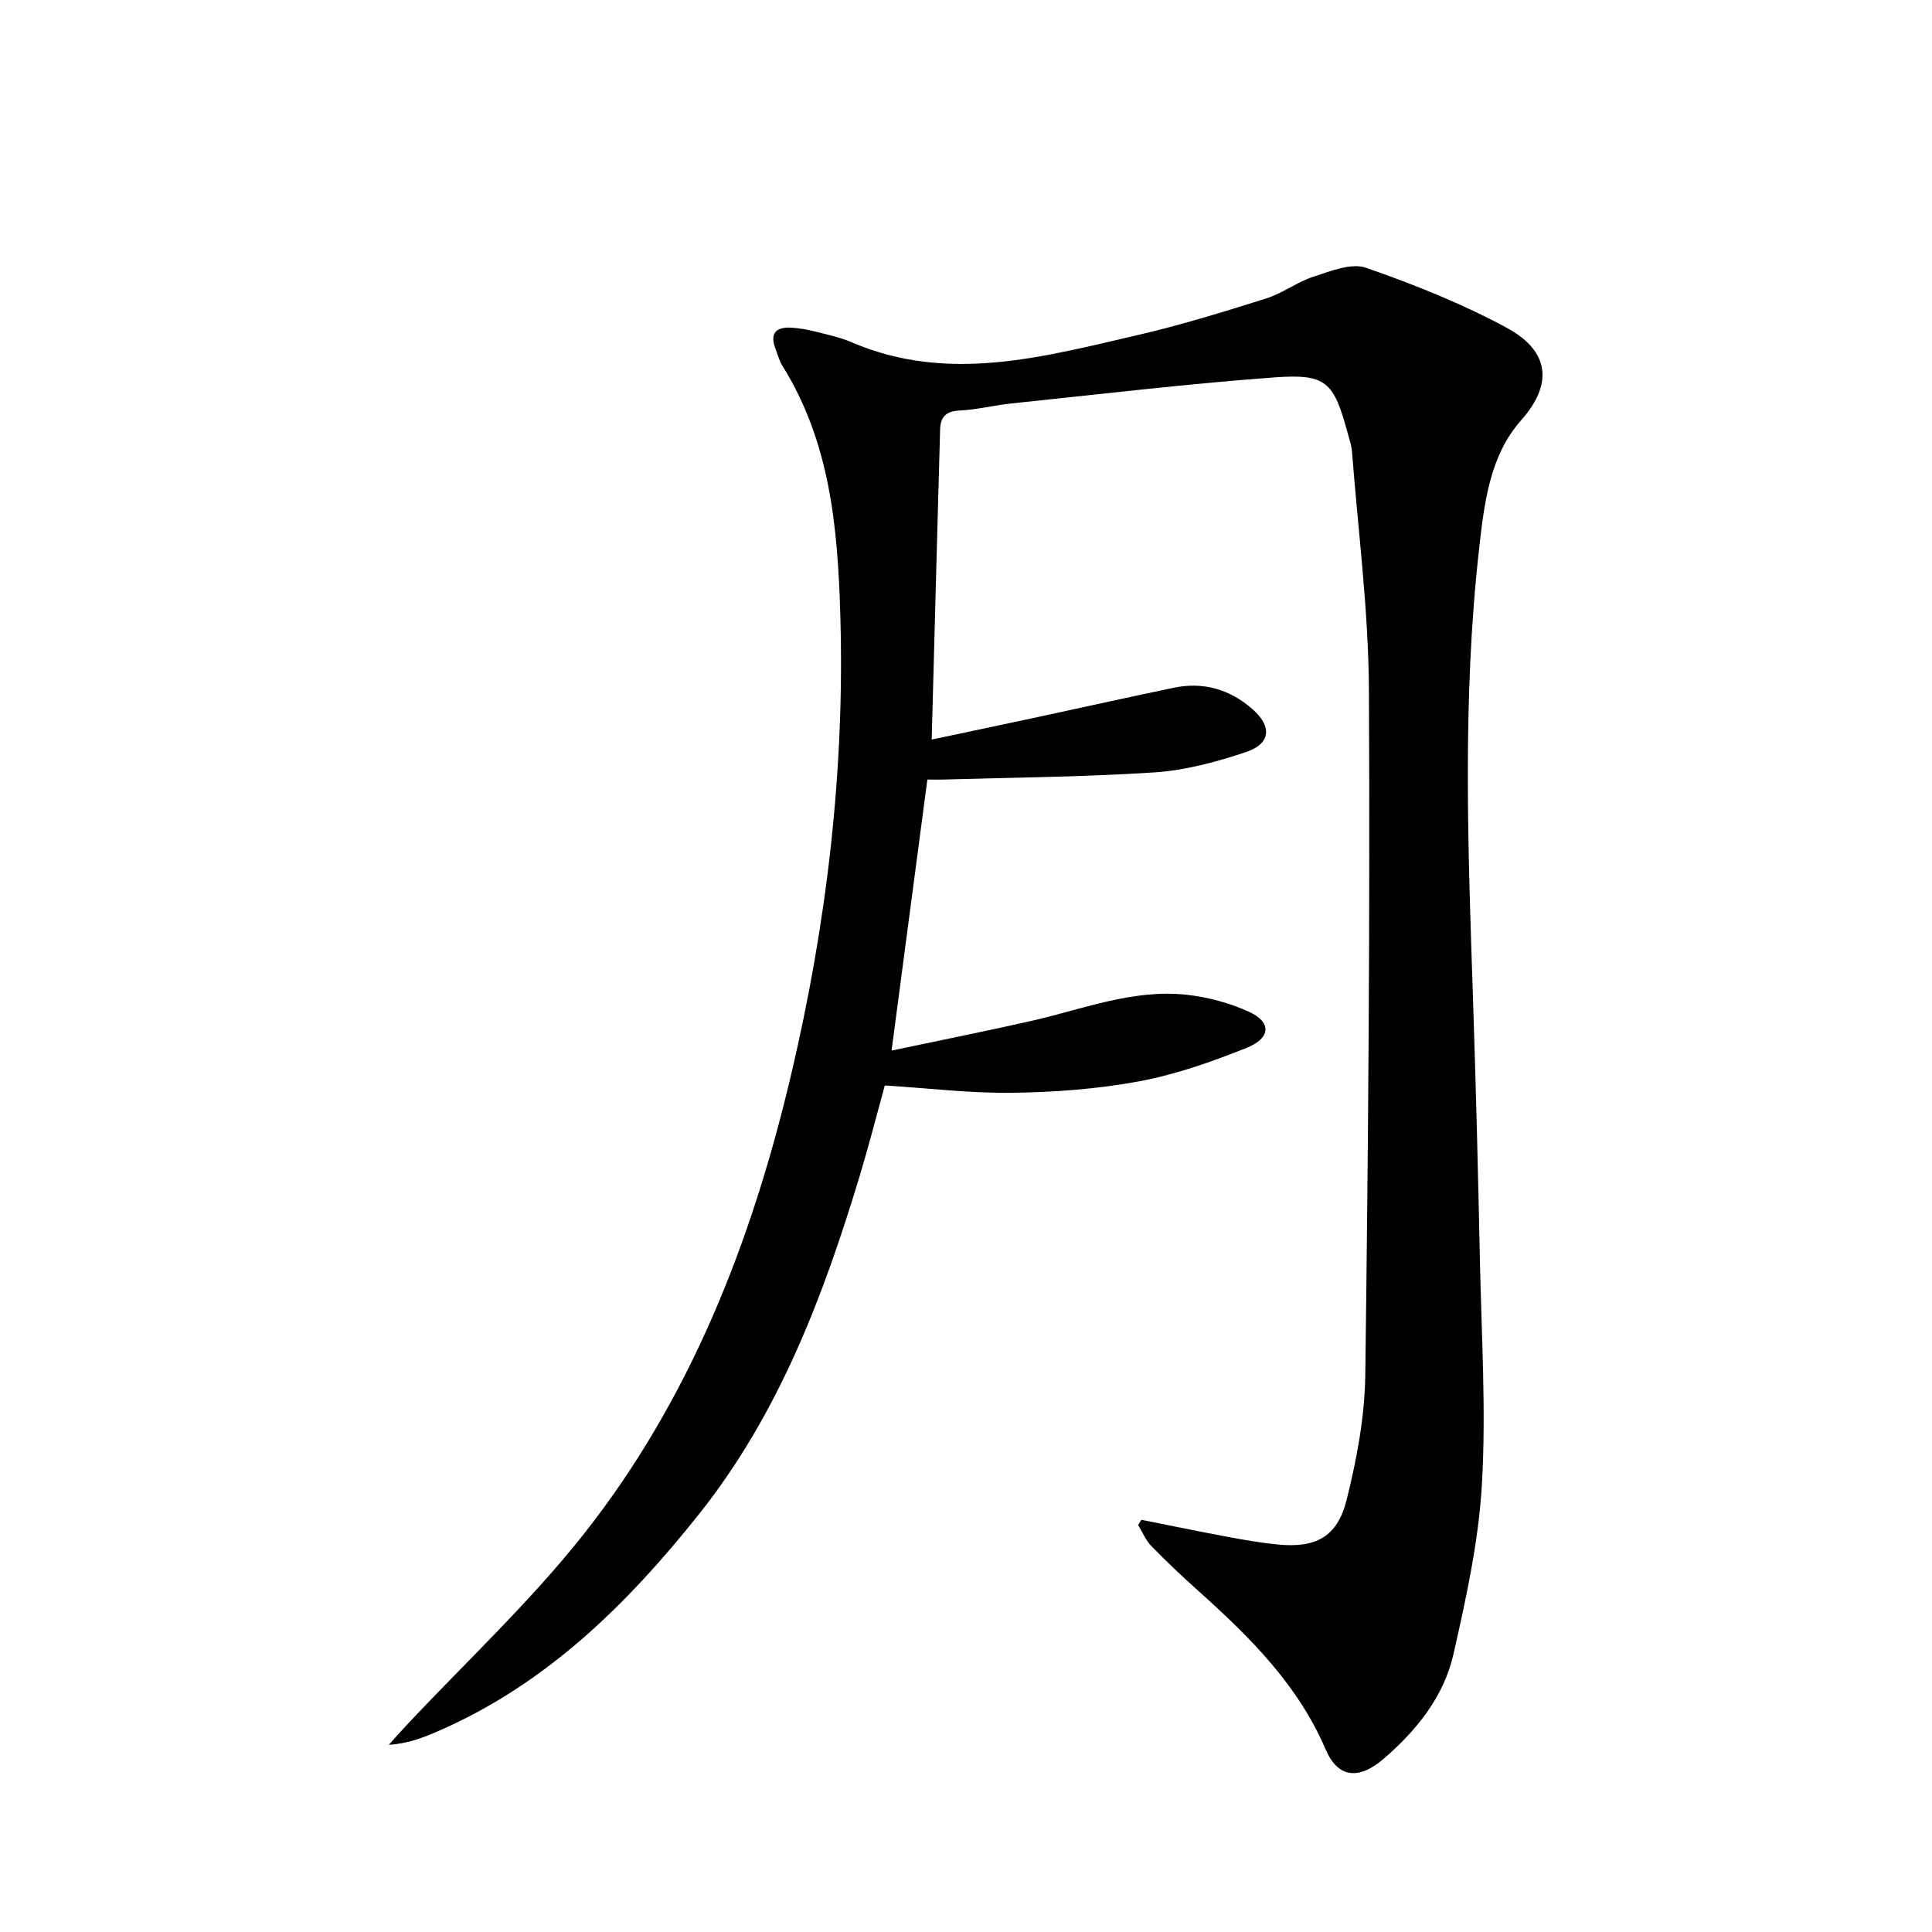 <svg enable-background="new 0 0 400 400" viewBox="0 0 400 400" xmlns="http://www.w3.org/2000/svg">
<path d="m236.32 314.66c5.94 1.18 11.86 2.41 17.81 3.52 3.43.64 6.87 1.24 10.34 1.59 7.89.78 12.39-1.51 14.32-9.18 2.12-8.47 3.77-17.29 3.88-25.98.61-47.29 1-94.59.75-141.89-.09-16.4-2.24-32.79-3.5-49.18-.1-1.31-.55-2.6-.9-3.88-2.86-10.55-4.37-12.31-15.08-11.53-18.21 1.33-36.36 3.51-54.53 5.4-3.63.38-7.22 1.31-10.85 1.47-2.85.13-3.86 1.52-3.92 3.93-.6 21.1-1.15 42.21-1.74 64.19 7.84-1.66 14.88-3.14 21.91-4.65 9.4-2.02 18.79-4.12 28.2-6.08 6.1-1.27 11.56.31 16.22 4.36 4.2 3.65 3.91 7.23-1.3 8.97-6.09 2.03-12.49 3.77-18.85 4.19-14.55.96-29.17 1.05-43.76 1.49-.82.02-1.65 0-3.32 0-2.43 18.36-4.84 36.64-7.41 56.11 10.24-2.16 19.59-4.03 28.89-6.13 10.66-2.41 21.06-6.65 32.25-5.42 4.36.48 8.81 1.69 12.8 3.49 4.75 2.14 4.65 5.47-.46 7.51-7.2 2.88-14.66 5.51-22.25 6.92-8.61 1.6-17.48 2.25-26.25 2.37-8.59.12-17.19-.94-26.38-1.52-1.61 5.84-3.24 12.22-5.14 18.53-7.56 25.09-16.79 49.45-33.33 70.23-14.96 18.79-31.84 35.4-54.39 45.09-2.99 1.29-6.06 2.42-9.83 2.67 1.12-1.25 2.22-2.52 3.37-3.74 12.39-13.25 25.78-25.71 36.99-39.89 22.11-28 34.82-60.69 42.94-95.15 7.38-31.33 11.15-63.13 10.17-95.39-.54-17.89-2.12-35.53-11.94-51.28-.69-1.11-1.04-2.45-1.51-3.69-1.18-3.14.2-4.44 3.26-4.27 1.63.09 3.28.37 4.86.77 2.58.65 5.22 1.2 7.65 2.24 19.92 8.56 39.51 3.08 59.06-1.43 9.02-2.08 17.91-4.83 26.75-7.61 3.44-1.08 6.47-3.44 9.9-4.55 3.5-1.13 7.76-2.88 10.81-1.82 9.97 3.46 19.89 7.42 29.15 12.43 8.02 4.34 10.29 10.88 2.95 19.17-6.52 7.37-7.62 17.22-8.68 26.61-3.52 31.2-2.28 62.49-1.24 93.76.6 17.96 1.04 35.94 1.42 53.91.32 15.3 1.28 30.65.41 45.88-.67 11.83-3.26 23.63-5.89 35.25-1.99 8.81-7.64 15.82-14.46 21.69-5.21 4.48-9.49 3.93-12-1.92-5.75-13.43-15.74-23.32-26.33-32.81-3.34-3-6.62-6.08-9.75-9.3-1.17-1.2-1.85-2.89-2.75-4.36.22-.34.45-.71.68-1.09z" fill="currentColor"/>
</svg>